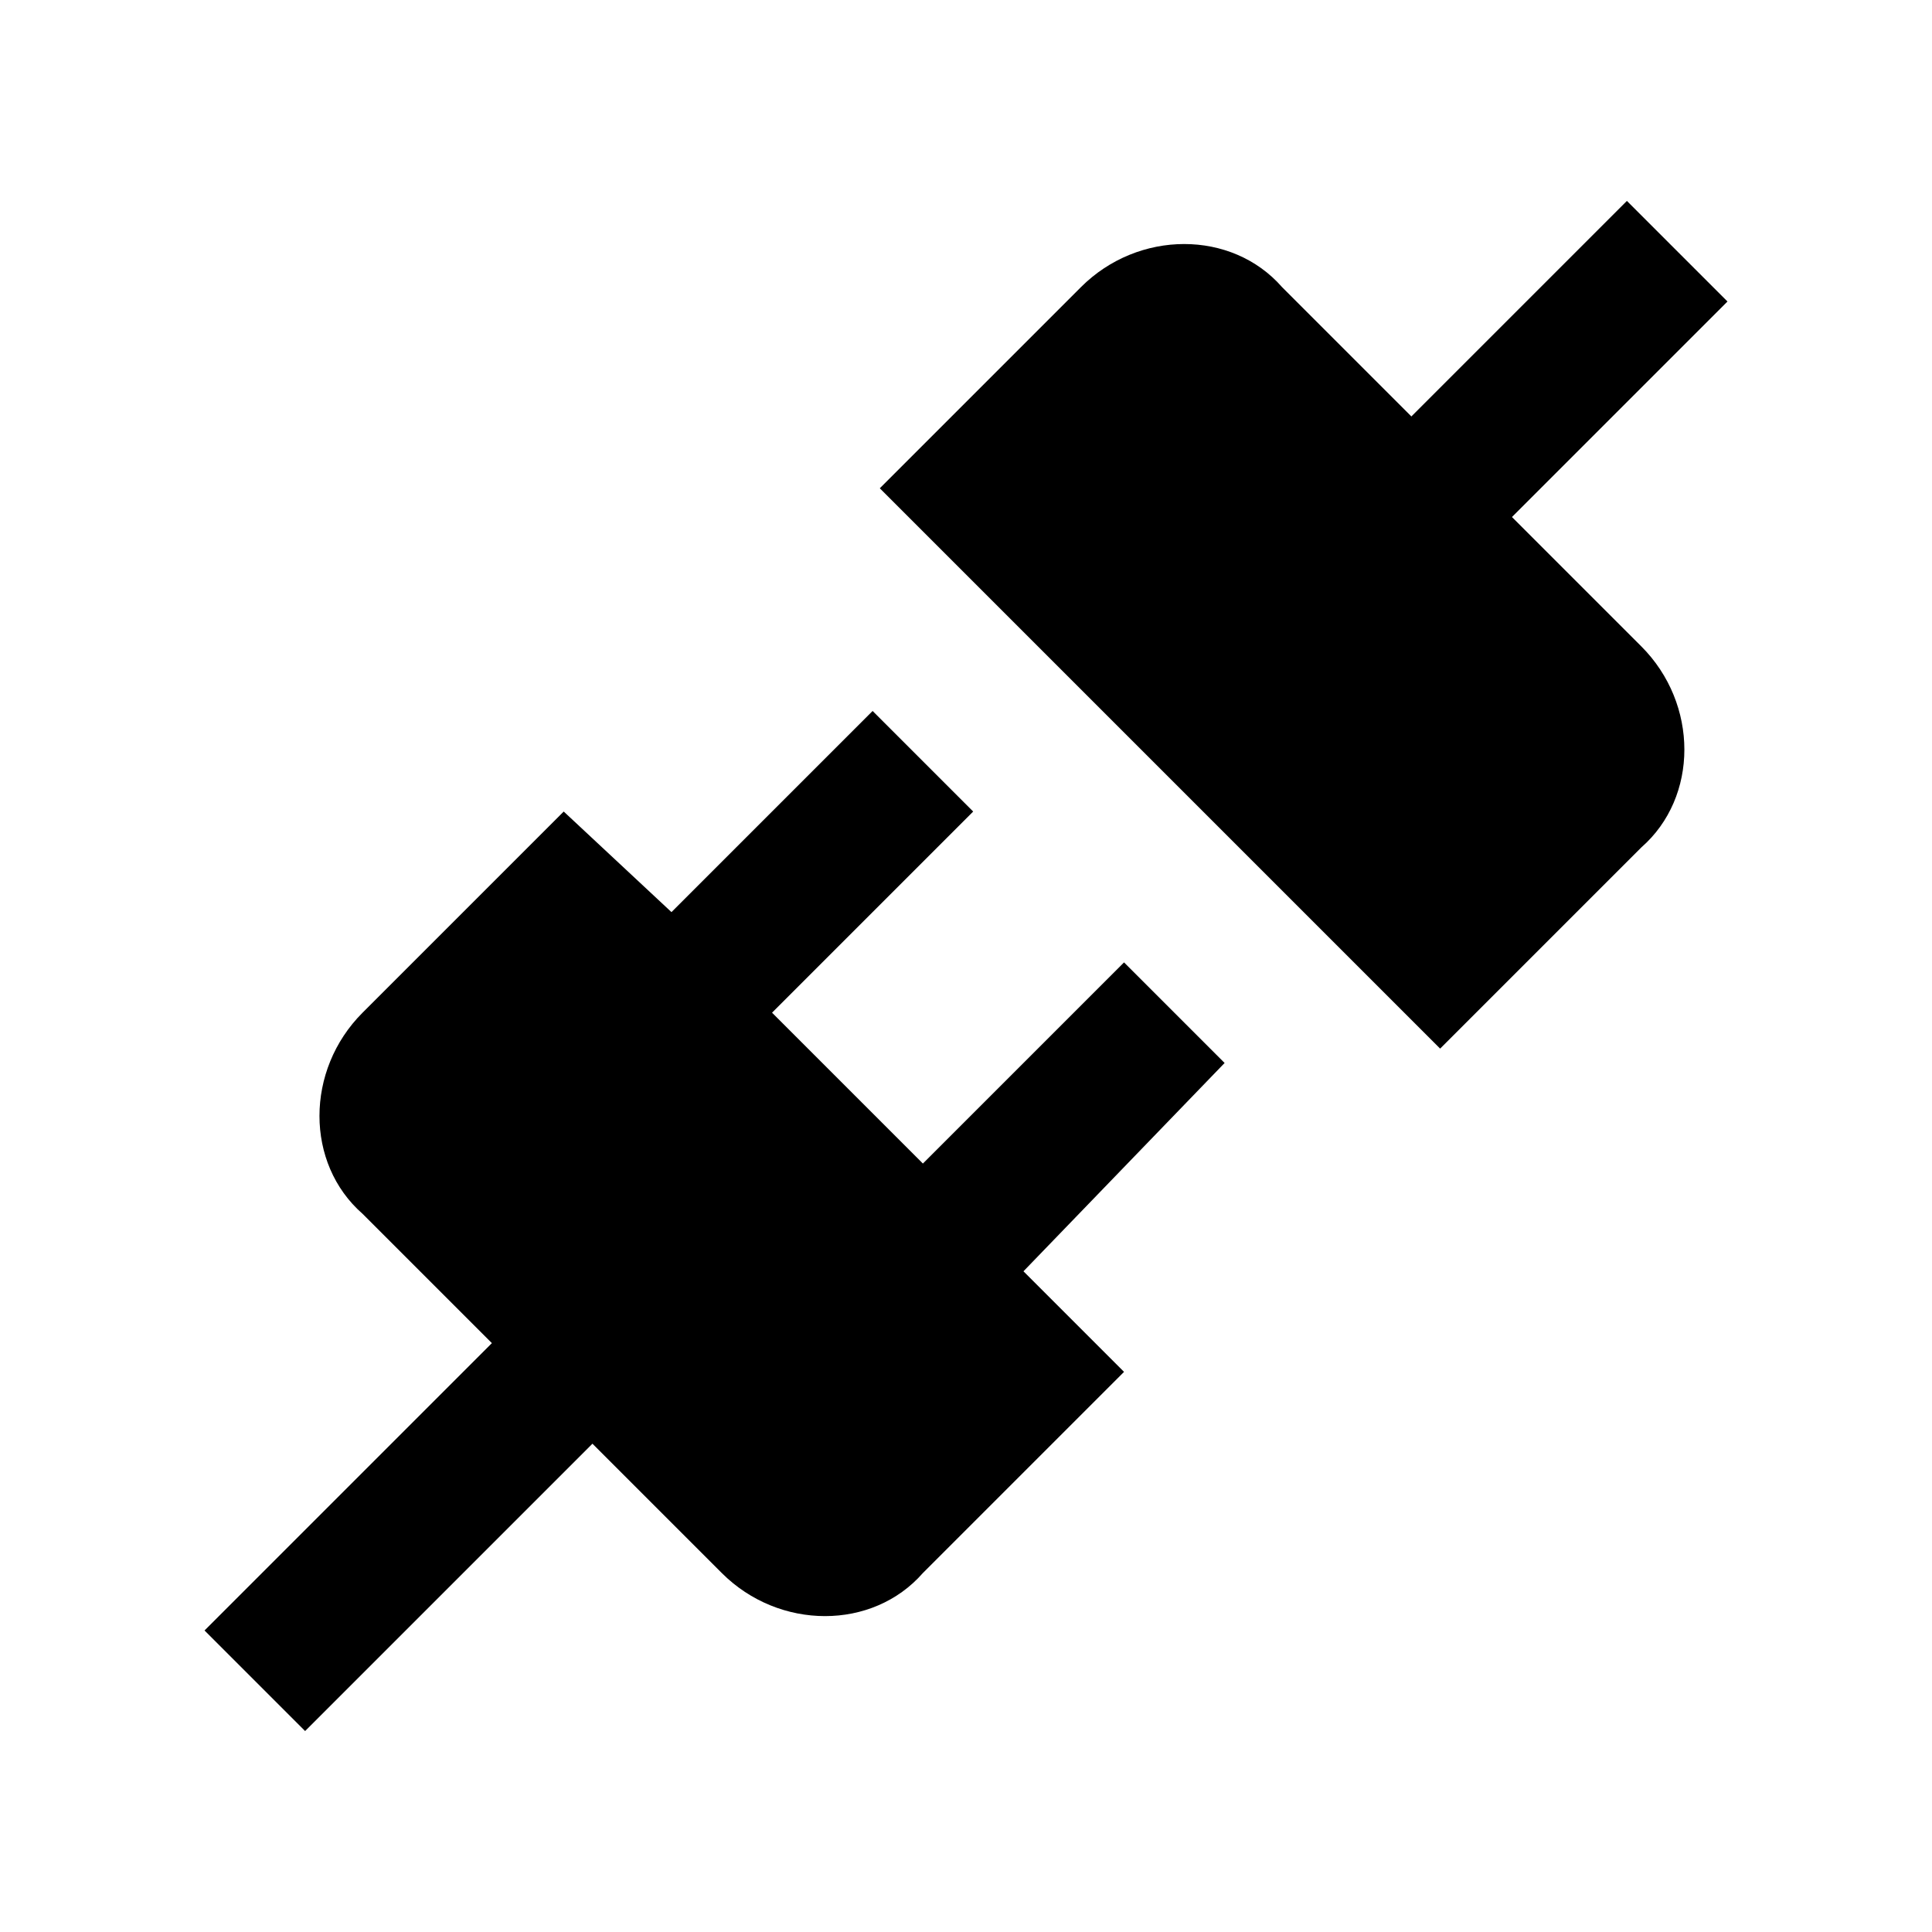 <?xml version="1.0" encoding="UTF-8"?>
<svg version="1.1" viewBox="0 0 1000 1000" xmlns="http://www.w3.org/2000/svg">
 <path d="m849.52 334.54c29.746 29.746 29.746 78.084 0 104.11l-104.11 104.11-290.03-290.03 104.11-104.11c29.746-29.746 78.084-29.746 104.11 0l66.93 66.93 111.55-111.55 52.056 52.056-111.55 111.55 66.93 66.93m-215.66 215.66-52.056-52.056-104.11 104.11-78.084-78.085 104.11-104.11-52.056-52.056-104.11 104.11-55.775-52.056-104.11 104.11c-29.746 29.746-29.746 78.085 0 104.11l66.93 66.93-148.73 148.73 52.056 52.056 148.73-148.73 66.93 66.93c29.746 29.746 78.085 29.746 104.11 0l104.11-104.11-52.056-52.056z" stroke-width="37.183"/>
</svg>
